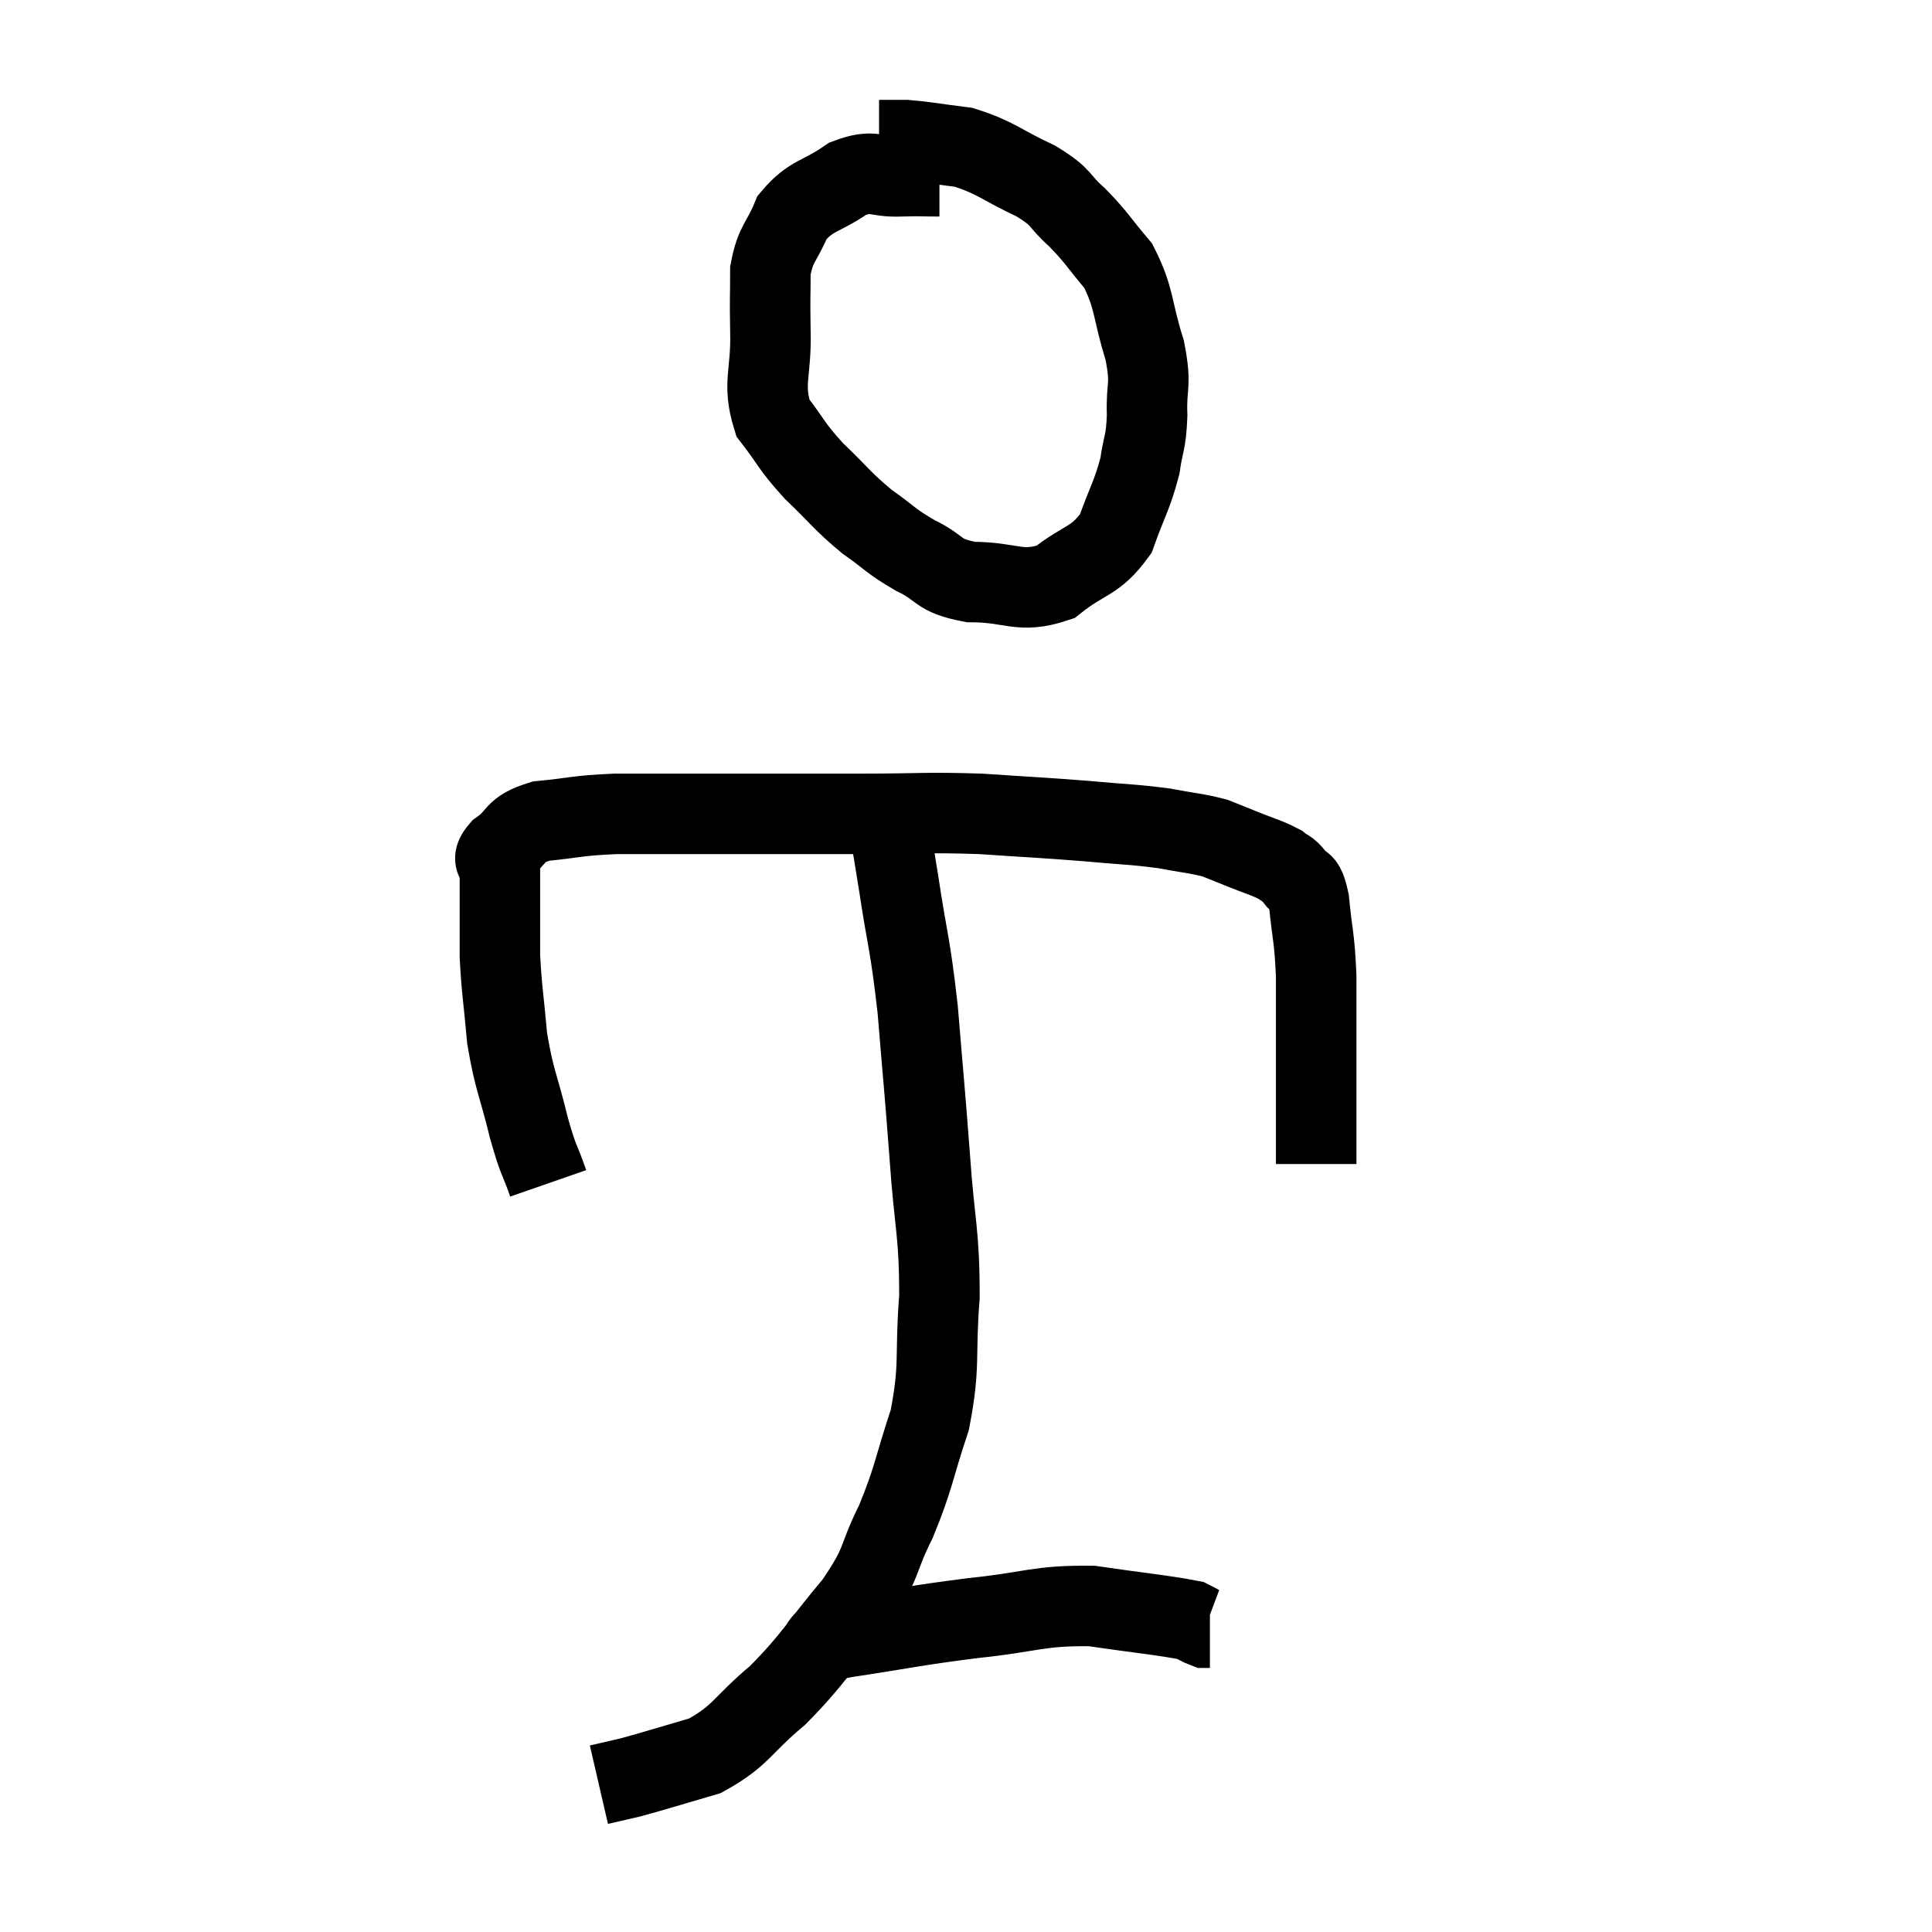 <svg width="48" height="48" viewBox="0 0 48 48" xmlns="http://www.w3.org/2000/svg"><path d="M 13.62 29.4 C 13.38 28.71, 13.395 28.92, 13.14 28.02 C 12.87 26.91, 12.78 26.865, 12.6 25.8 C 12.51 24.78, 12.465 24.615, 12.42 23.76 C 12.42 23.07, 12.42 22.92, 12.42 22.38 C 12.42 21.99, 12.42 21.915, 12.42 21.6 C 12.42 21.36, 12.165 21.42, 12.42 21.12 C 12.93 20.76, 12.72 20.625, 13.44 20.4 C 14.37 20.31, 14.28 20.265, 15.3 20.22 C 16.41 20.22, 15.99 20.22, 17.52 20.22 C 19.47 20.22, 19.71 20.22, 21.42 20.22 C 22.89 20.22, 22.965 20.175, 24.36 20.22 C 25.68 20.31, 25.86 20.31, 27 20.4 C 27.96 20.49, 28.125 20.475, 28.92 20.58 C 29.55 20.7, 29.715 20.7, 30.18 20.82 C 30.48 20.94, 30.375 20.895, 30.78 21.06 C 31.29 21.27, 31.455 21.3, 31.8 21.48 C 31.98 21.63, 31.98 21.555, 32.16 21.78 C 32.34 22.08, 32.385 21.765, 32.52 22.38 C 32.61 23.31, 32.655 23.235, 32.7 24.24 C 32.7 25.32, 32.7 25.455, 32.7 26.4 C 32.7 27.21, 32.7 27.42, 32.7 28.02 C 32.7 28.41, 32.7 28.605, 32.7 28.8 C 32.7 28.8, 32.7 28.77, 32.7 28.8 L 32.7 28.92" fill="none" stroke="black" stroke-width="2"></path><path d="M 23.34 4.38 C 22.86 4.38, 22.95 4.365, 22.38 4.38 C 21.72 4.41, 21.735 4.185, 21.06 4.44 C 20.37 4.92, 20.16 4.83, 19.68 5.4 C 19.41 6.06, 19.275 6.015, 19.14 6.72 C 19.14 7.47, 19.125 7.305, 19.14 8.22 C 19.17 9.3, 18.93 9.51, 19.2 10.38 C 19.71 11.04, 19.635 11.055, 20.22 11.7 C 20.88 12.33, 20.91 12.435, 21.54 12.96 C 22.14 13.38, 22.095 13.425, 22.74 13.8 C 23.43 14.13, 23.25 14.295, 24.12 14.46 C 25.17 14.46, 25.32 14.76, 26.22 14.46 C 26.97 13.86, 27.195 13.98, 27.72 13.26 C 28.02 12.42, 28.125 12.315, 28.32 11.58 C 28.41 10.95, 28.47 11.04, 28.5 10.32 C 28.47 9.51, 28.62 9.63, 28.44 8.7 C 28.11 7.65, 28.2 7.425, 27.78 6.6 C 27.27 6, 27.27 5.925, 26.76 5.4 C 26.25 4.95, 26.445 4.935, 25.74 4.5 C 24.84 4.08, 24.75 3.915, 23.94 3.66 C 23.22 3.57, 23.025 3.525, 22.5 3.48 C 22.17 3.48, 22.005 3.48, 21.84 3.48 L 21.84 3.48" fill="none" stroke="black" stroke-width="2"></path><path d="M 21.96 19.8 C 22.14 20.85, 22.11 20.58, 22.32 21.9 C 22.56 23.49, 22.605 23.37, 22.8 25.08 C 22.95 26.91, 22.965 26.955, 23.1 28.74 C 23.22 30.48, 23.34 30.585, 23.34 32.22 C 23.22 33.75, 23.37 33.885, 23.1 35.28 C 22.68 36.54, 22.725 36.66, 22.26 37.8 C 21.75 38.82, 21.975 38.76, 21.24 39.84 C 20.28 40.98, 20.25 41.175, 19.32 42.12 C 18.42 42.87, 18.435 43.11, 17.52 43.62 C 16.59 43.89, 16.32 43.98, 15.66 44.16 C 15.27 44.25, 15.075 44.295, 14.88 44.34 L 14.88 44.34" fill="none" stroke="black" stroke-width="2"></path><path d="M 20.34 40.92 C 20.67 40.8, 20.04 40.86, 21 40.68 C 22.59 40.44, 22.65 40.395, 24.18 40.2 C 25.65 40.05, 25.77 39.885, 27.12 39.9 C 28.35 40.08, 28.875 40.125, 29.58 40.26 C 29.76 40.35, 29.82 40.395, 29.94 40.44 L 30.06 40.44" fill="none" stroke="black" stroke-width="2"></path></svg>